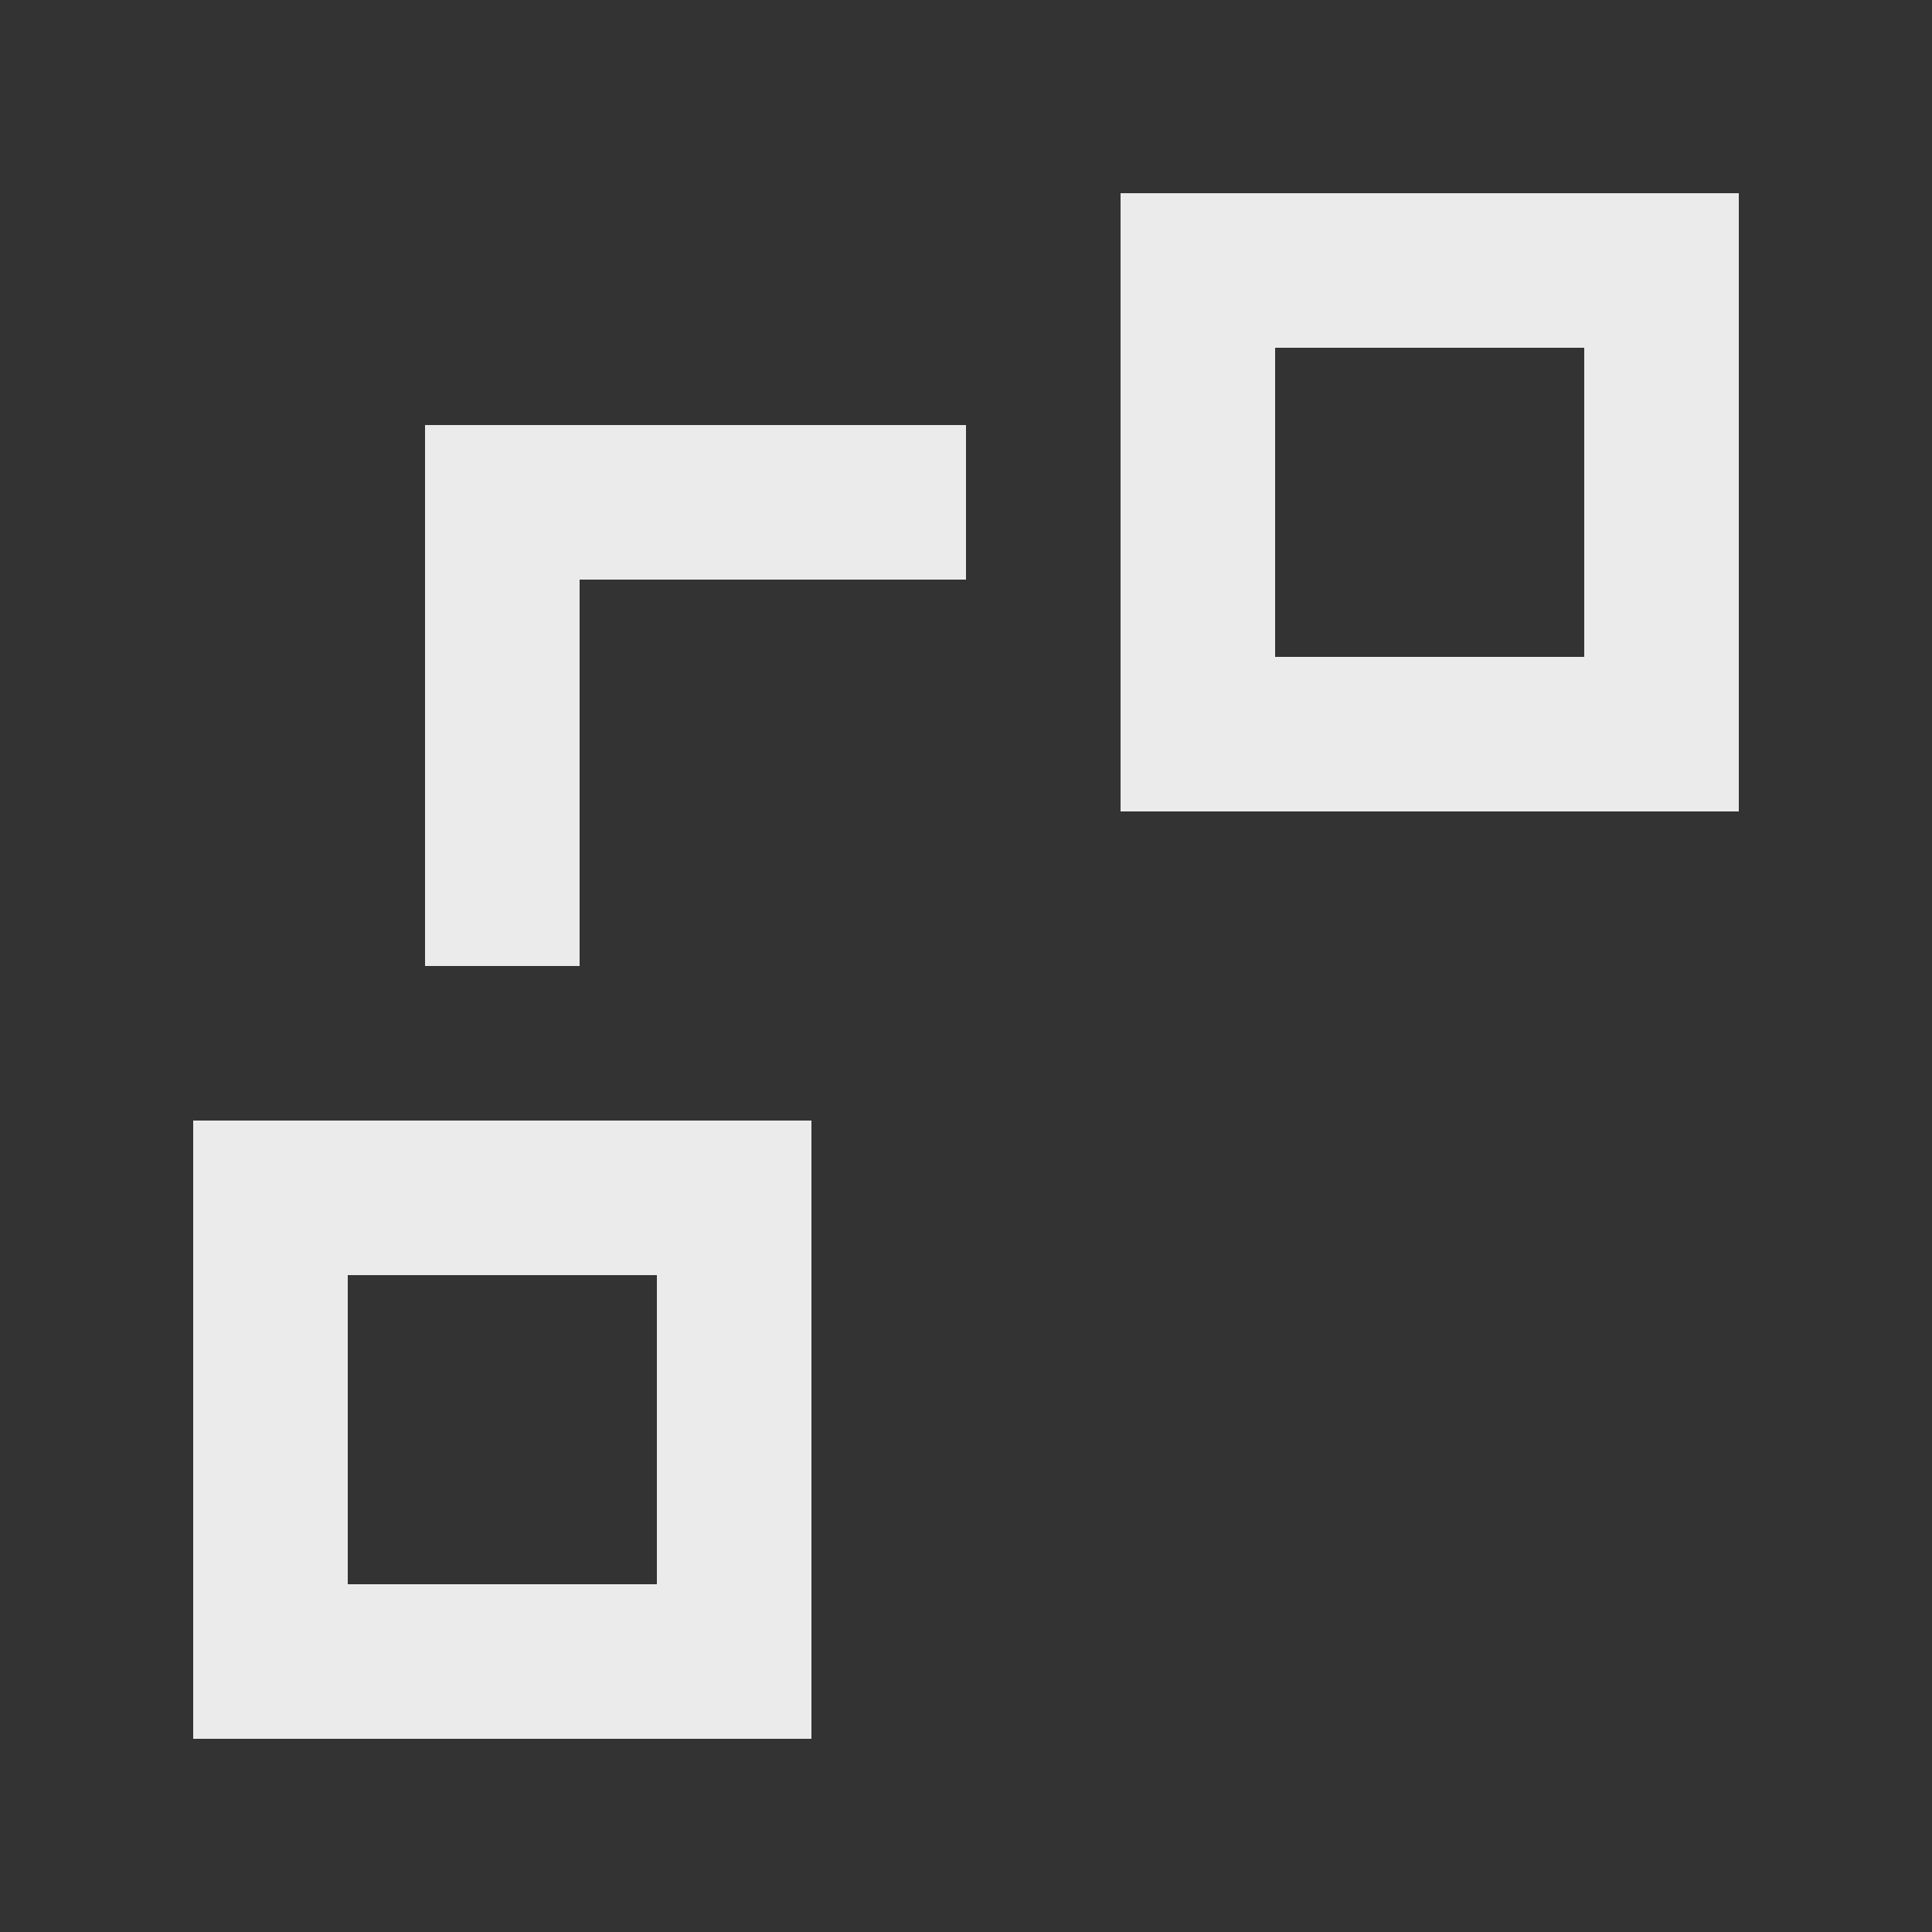 <!-- Generated by IcoMoon.io -->
<svg version="1.1" xmlns="http://www.w3.org/2000/svg" width="40" height="40" viewBox="0 0 40 40">
<rect x="0" y="0" width="40" height="40" fill="#333333" stroke="none"/>
<title>mp-object_connection-</title>
<path fill="#ebebeb" d="M26.4 13.6v-6.4h6.4v6.4h-6.4zM23.2 16.8h12.8v-12.8h-12.8v12.8zM8.8 8.8v11.2h3.2v-8h8v-3.2h-11.2zM7.2 32.8v-6.4h6.4v6.4h-6.4zM4 36h12.8v-12.8h-12.8v12.8z"></path>
</svg>
